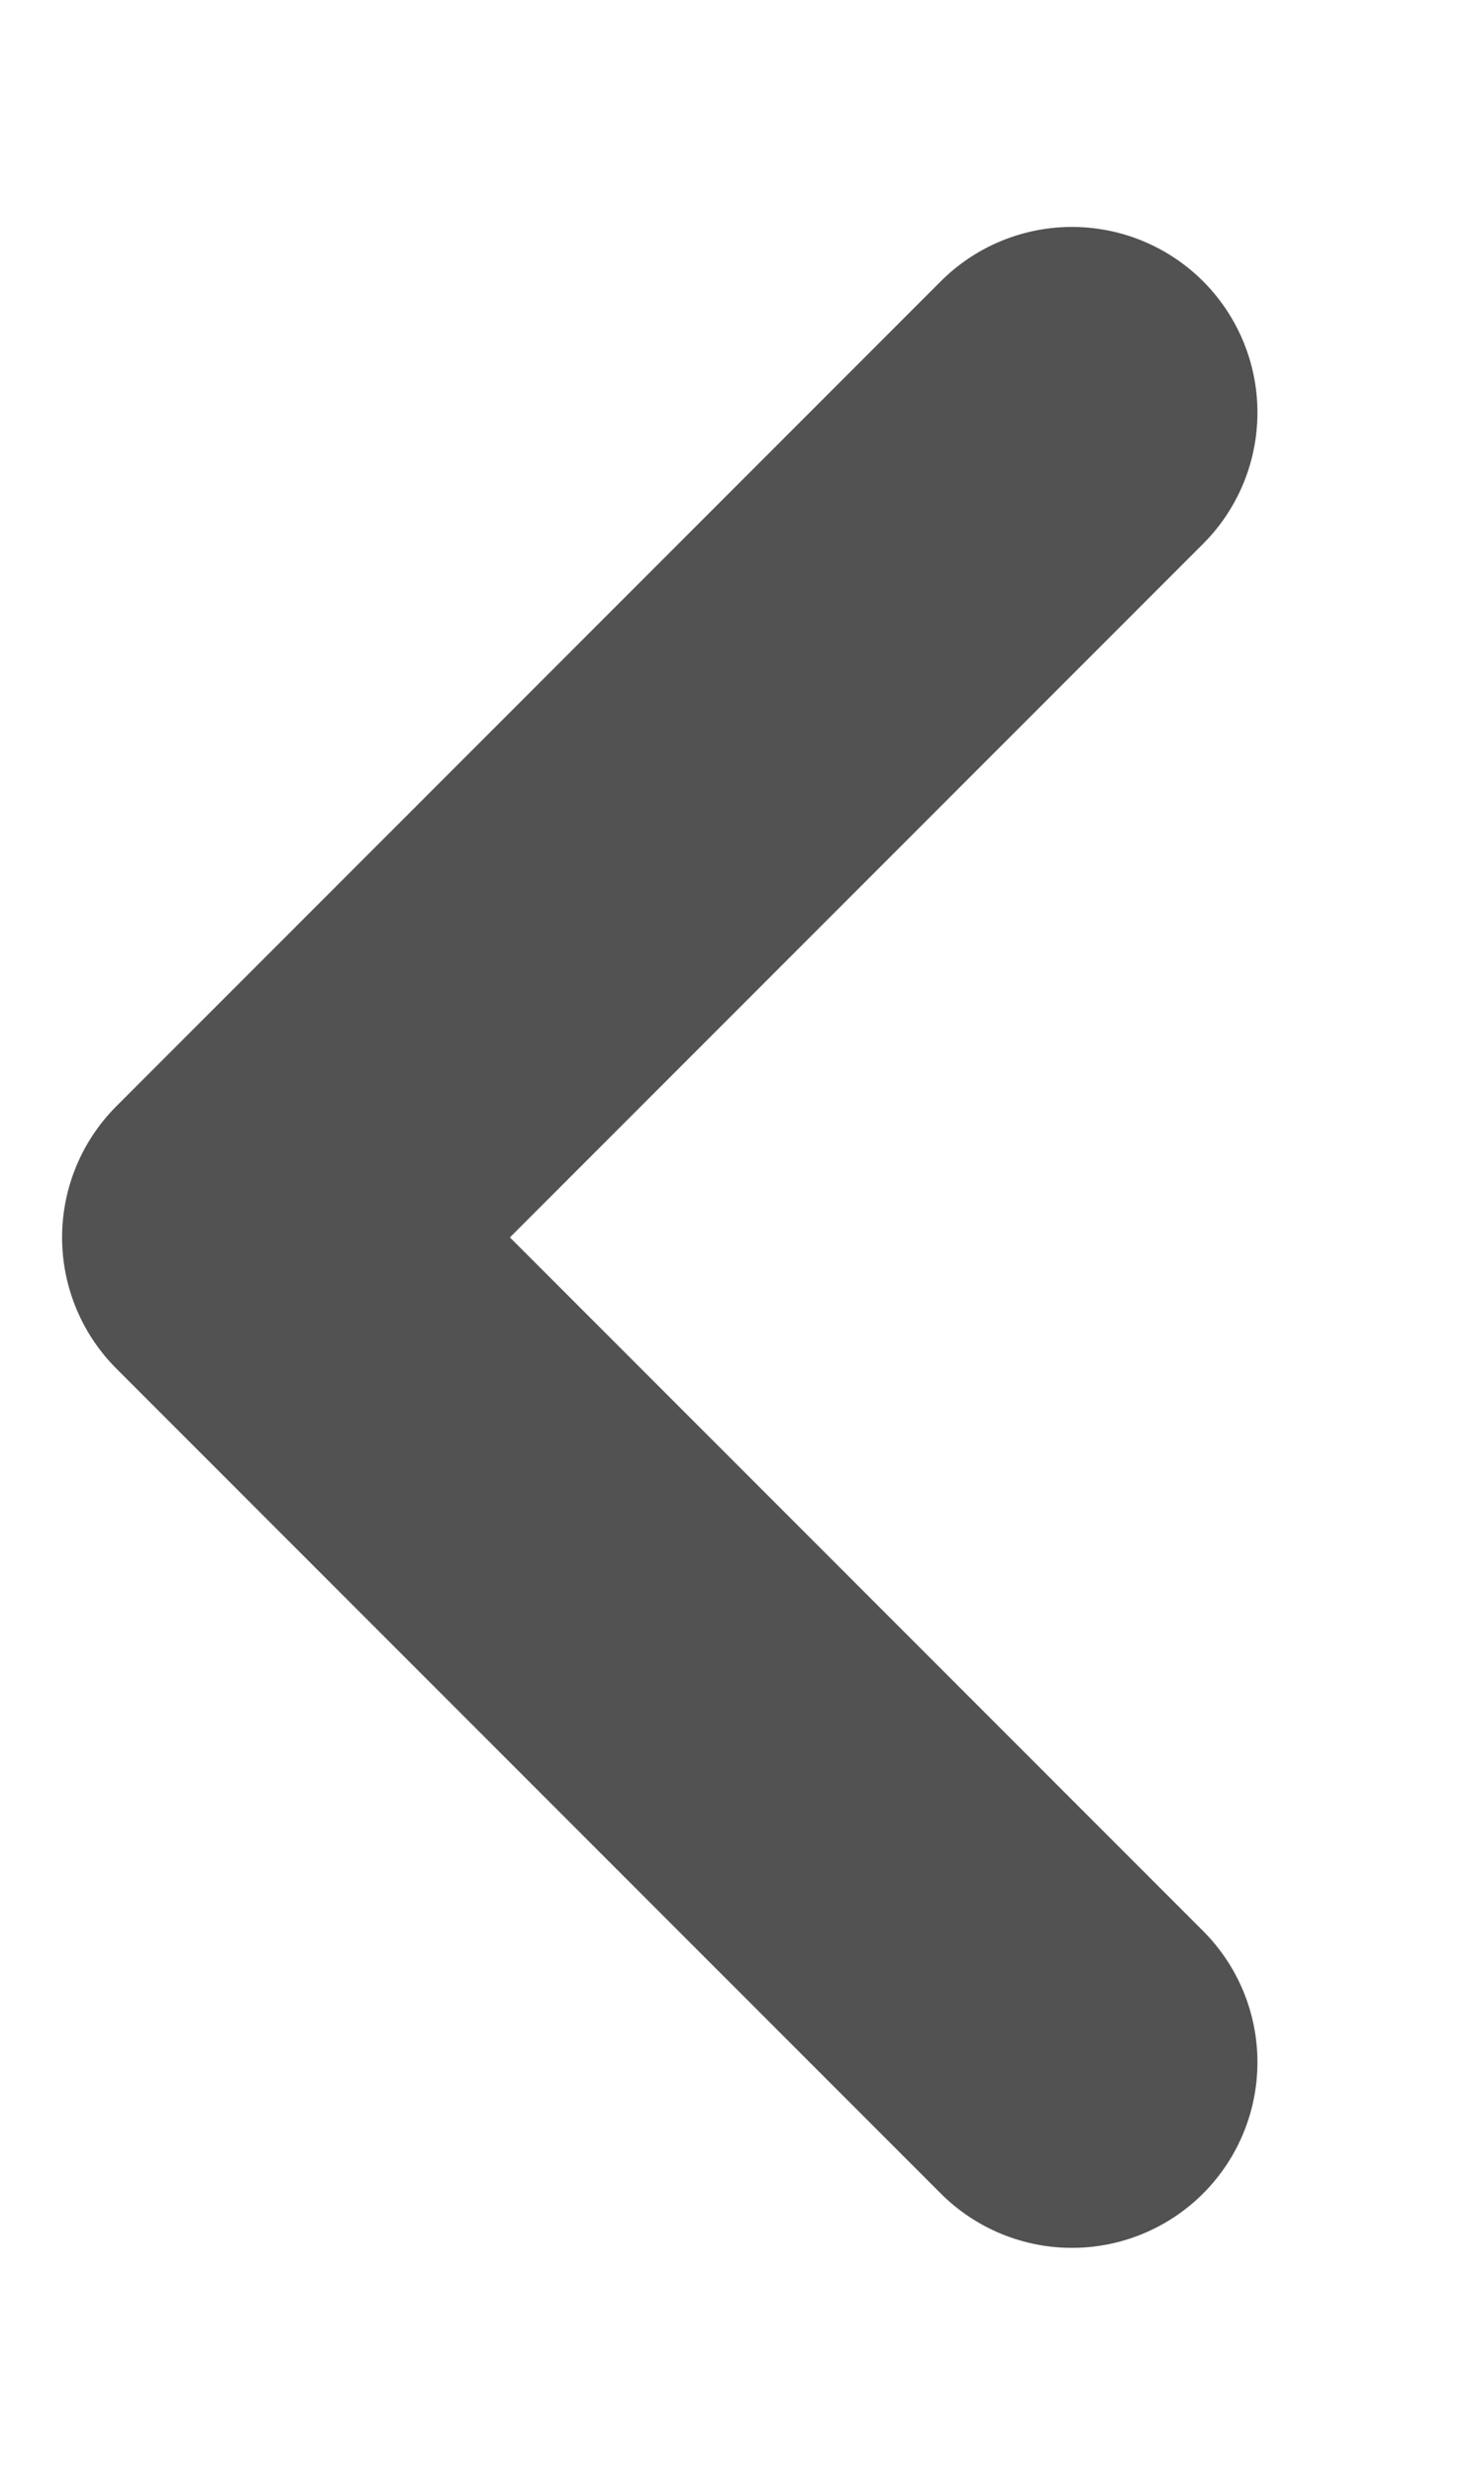 <svg width="6" height="10" viewBox="0 0 6 10" fill="none" xmlns="http://www.w3.org/2000/svg">
<path d="M4.334 1.667L1.001 5L4.334 8.333" stroke="#525252" stroke-width="1.5" stroke-linecap="round" stroke-linejoin="round"/>
</svg>
